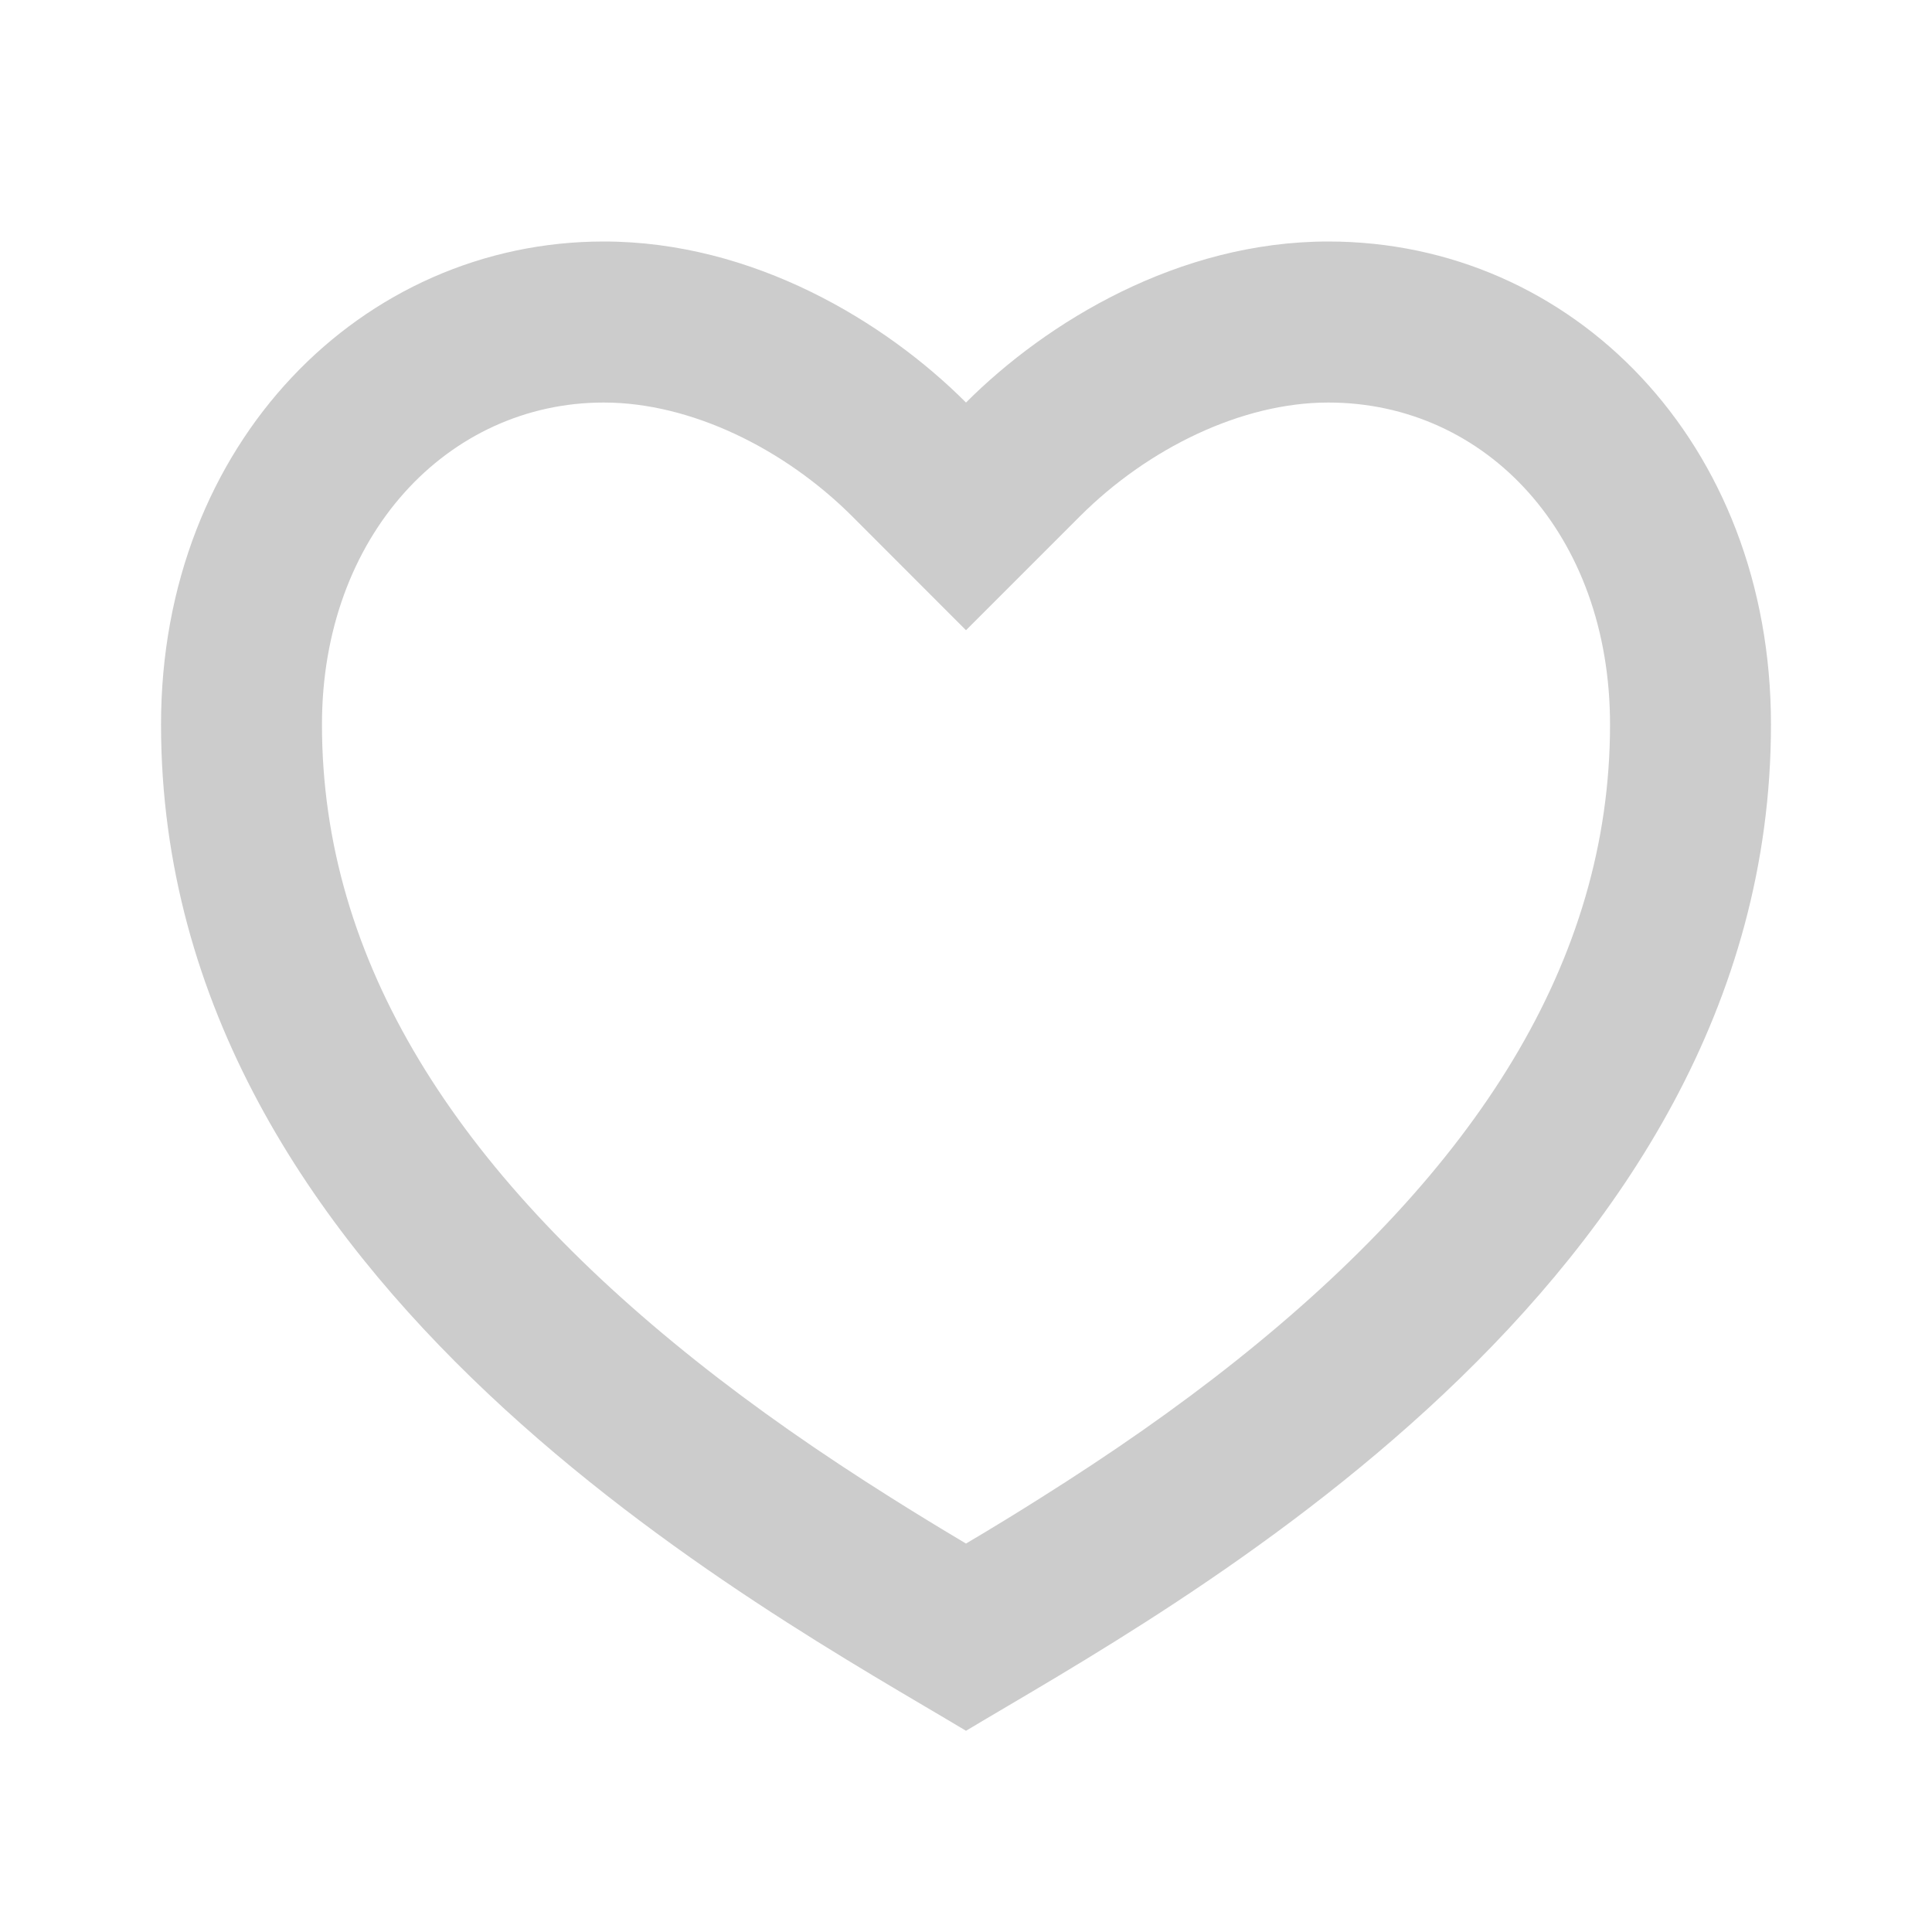 <svg width="20" height="20" viewBox="0 0 20 20" fill="none" xmlns="http://www.w3.org/2000/svg">
<g id="heart-3-line">
<path id="Vector" d="M13.75 2.5C16.281 2.5 18.333 4.583 18.333 7.5C18.333 13.333 12.083 16.667 10 17.917C7.917 16.667 1.667 13.333 1.667 7.5C1.667 4.583 3.75 2.5 6.25 2.5C7.8 2.5 9.167 3.333 10 4.167C10.833 3.333 12.2 2.5 13.75 2.5ZM10.778 15.503C11.513 15.04 12.175 14.58 12.796 14.086C15.278 12.111 16.667 9.953 16.667 7.5C16.667 5.534 15.386 4.167 13.75 4.167C12.854 4.167 11.883 4.641 11.179 5.345L10 6.524L8.822 5.345C8.117 4.641 7.147 4.167 6.25 4.167C4.633 4.167 3.333 5.547 3.333 7.5C3.333 9.953 4.722 12.111 7.204 14.086C7.825 14.58 8.487 15.04 9.222 15.503C9.471 15.66 9.718 15.811 10 15.979C10.283 15.811 10.53 15.66 10.778 15.503Z" fill="#CCCCCC"/>
</g>
</svg>
